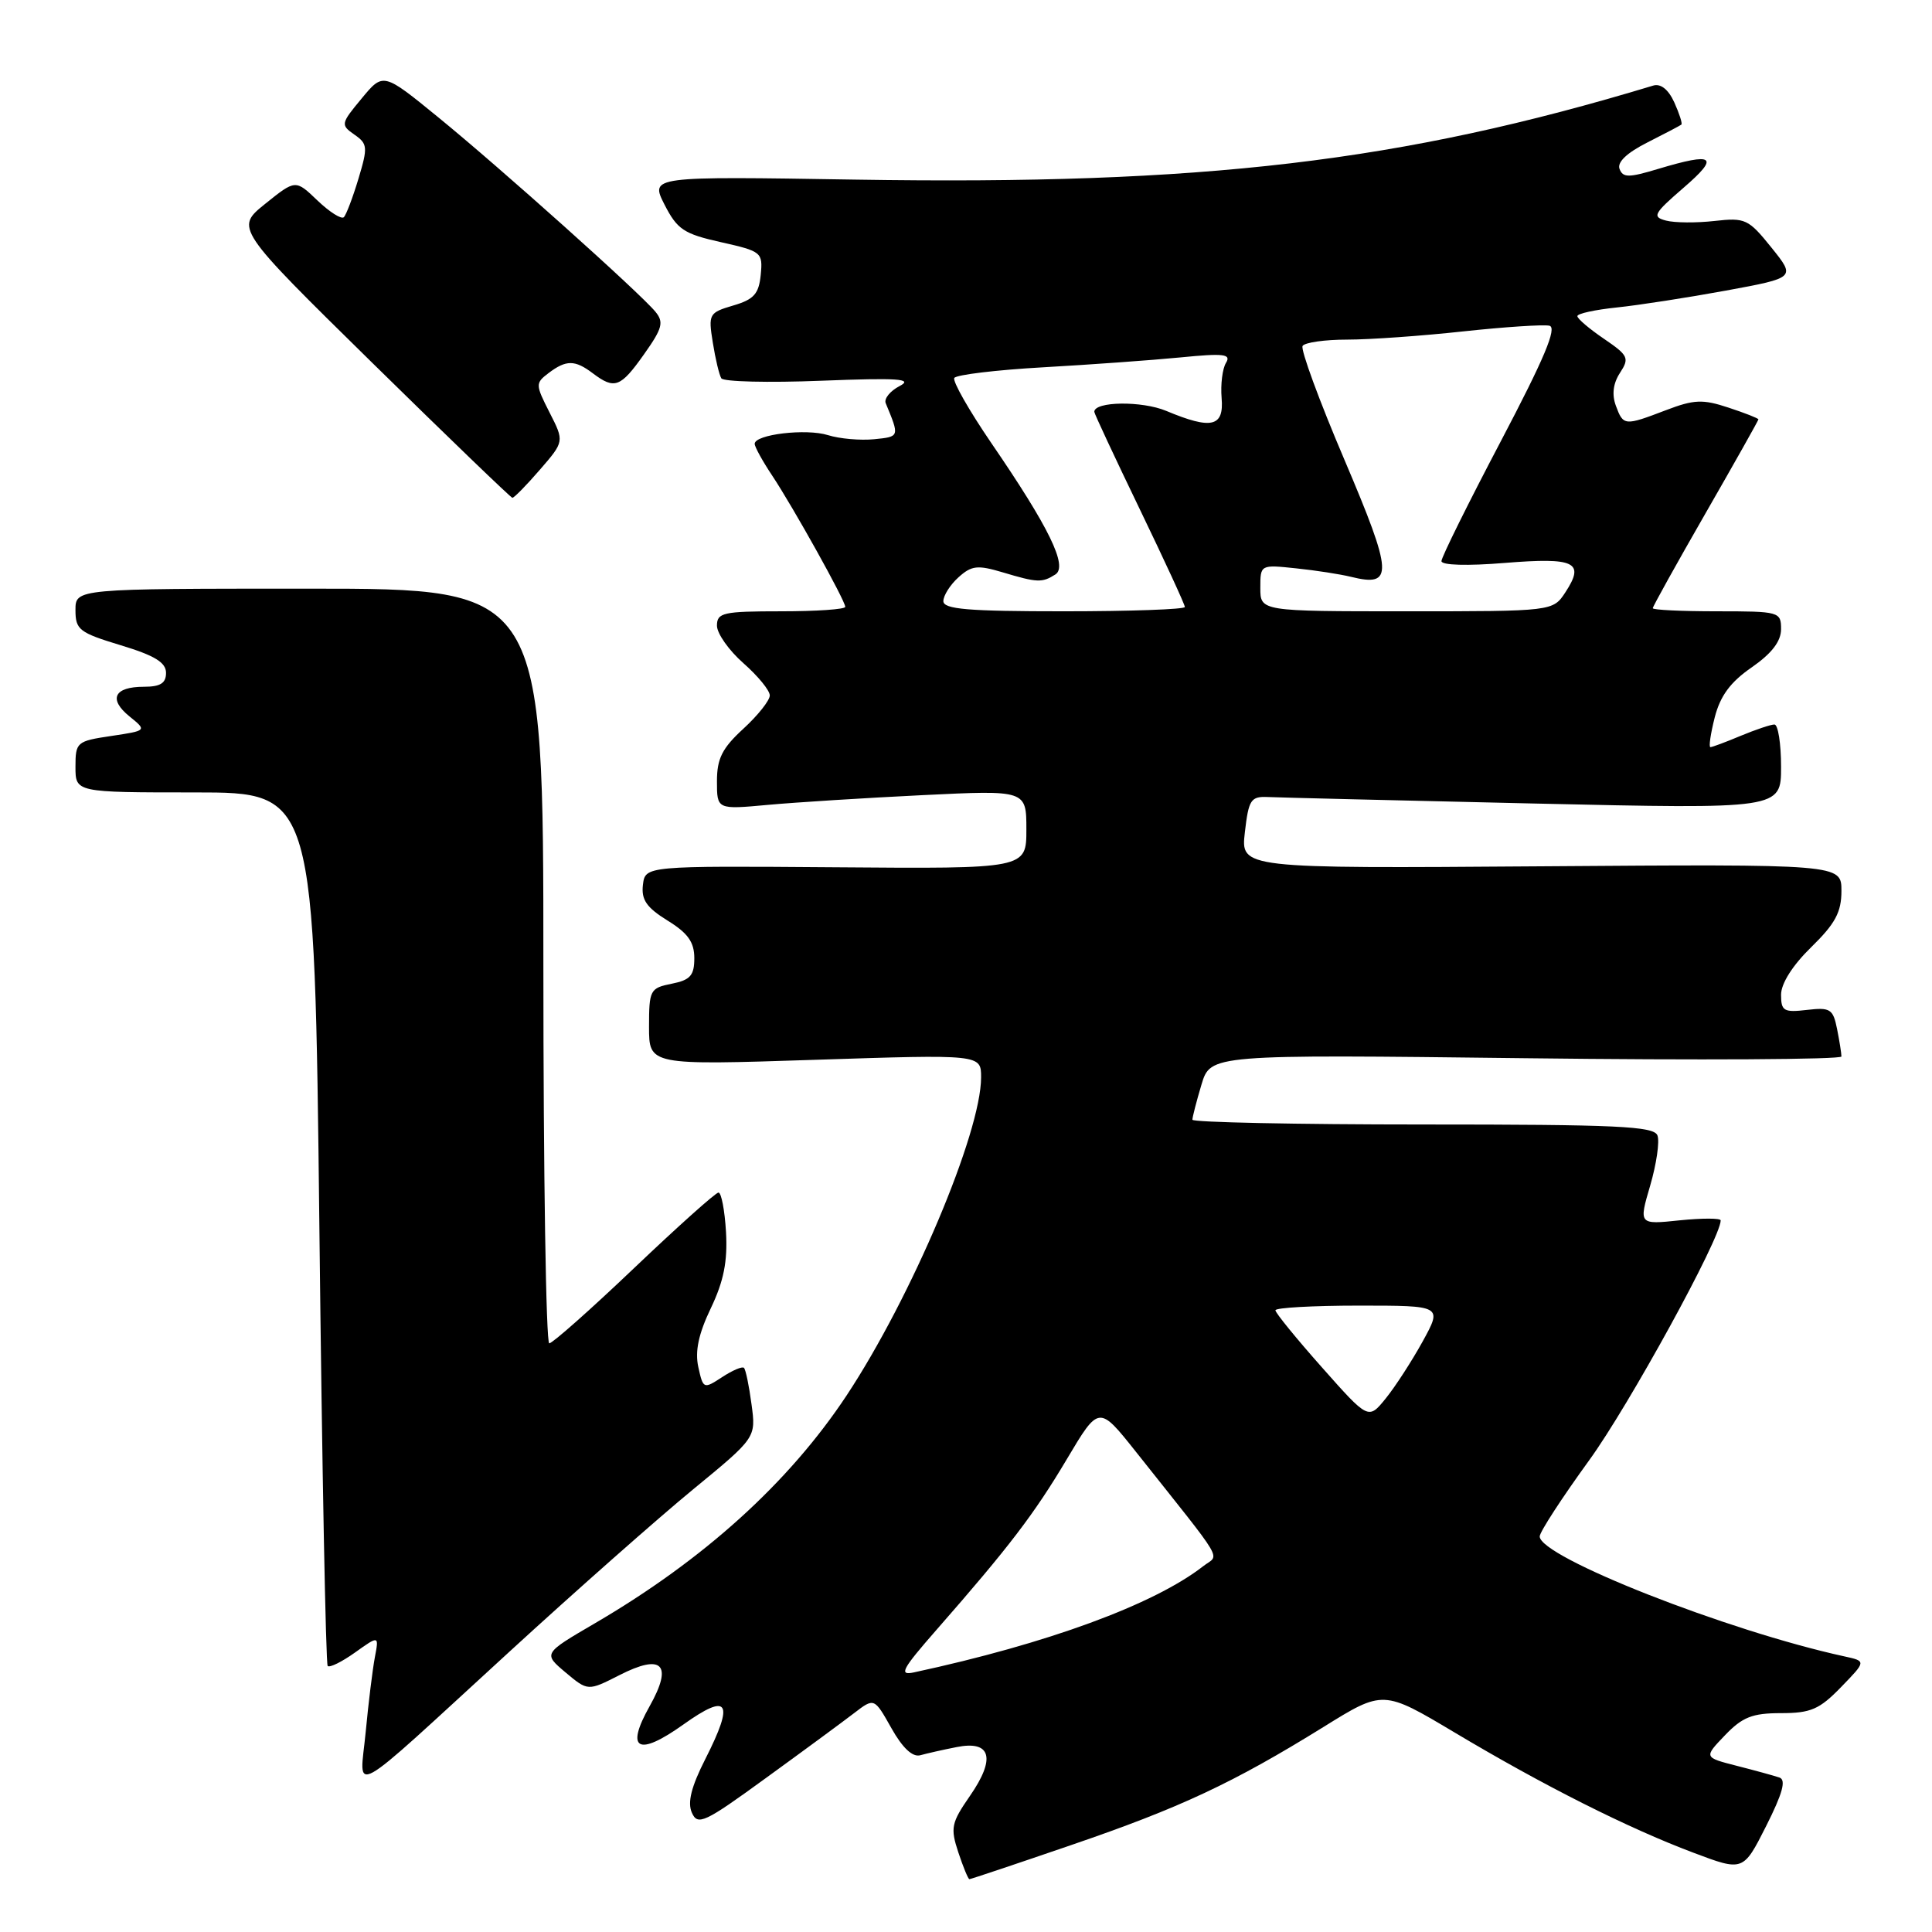 <?xml version="1.0" encoding="UTF-8" standalone="no"?>
<!DOCTYPE svg PUBLIC "-//W3C//DTD SVG 1.1//EN" "http://www.w3.org/Graphics/SVG/1.1/DTD/svg11.dtd" >
<svg xmlns="http://www.w3.org/2000/svg" xmlns:xlink="http://www.w3.org/1999/xlink" version="1.1" viewBox="0 0 256 256">
 <g >
 <path fill="currentColor"
d=" M 141.94 244.48 C 156.41 239.53 163.40 236.25 175.36 228.84 C 183.28 223.92 183.28 223.92 192.77 229.58 C 204.53 236.60 215.69 242.22 224.35 245.48 C 230.98 247.98 230.98 247.98 234.02 241.97 C 236.21 237.62 236.70 235.84 235.78 235.53 C 235.07 235.29 232.53 234.59 230.13 233.98 C 225.76 232.86 225.76 232.86 228.57 229.93 C 230.88 227.52 232.19 227.00 235.99 227.00 C 239.94 227.00 241.09 226.50 243.95 223.55 C 247.29 220.11 247.29 220.11 244.39 219.48 C 228.86 216.10 203.97 206.29 204.02 203.58 C 204.03 202.98 206.98 198.45 210.57 193.50 C 215.85 186.23 228.00 164.07 228.00 161.71 C 228.00 161.40 225.56 161.40 222.57 161.70 C 217.14 162.27 217.14 162.27 218.66 157.09 C 219.49 154.24 219.93 151.25 219.62 150.45 C 219.15 149.23 214.31 149.00 188.53 149.00 C 171.74 149.00 158.00 148.71 158.00 148.37 C 158.00 148.02 158.54 145.93 159.20 143.72 C 160.40 139.72 160.40 139.72 202.20 140.22 C 225.19 140.50 244.00 140.39 244.00 139.99 C 244.00 139.58 243.74 137.94 243.42 136.34 C 242.89 133.69 242.52 133.46 239.42 133.82 C 236.36 134.18 236.00 133.96 236.00 131.81 C 236.00 130.32 237.52 127.92 240.00 125.50 C 243.18 122.39 244.00 120.87 244.00 118.05 C 244.00 114.50 244.00 114.50 204.20 114.79 C 164.40 115.08 164.40 115.08 164.95 110.29 C 165.45 105.95 165.74 105.51 168.00 105.61 C 169.38 105.68 185.24 106.06 203.25 106.47 C 236.00 107.21 236.00 107.21 236.00 101.60 C 236.00 98.52 235.60 96.00 235.12 96.00 C 234.64 96.00 232.63 96.68 230.65 97.50 C 228.68 98.33 226.87 99.00 226.64 99.00 C 226.40 99.00 226.66 97.23 227.21 95.06 C 227.94 92.21 229.28 90.38 232.11 88.43 C 234.77 86.58 236.00 84.98 236.00 83.36 C 236.00 81.06 235.77 81.00 227.50 81.00 C 222.82 81.00 219.00 80.82 219.00 80.59 C 219.00 80.37 222.15 74.70 226.00 68.00 C 229.85 61.30 233.00 55.70 233.00 55.57 C 233.00 55.43 231.22 54.73 229.03 54.01 C 225.62 52.88 224.47 52.93 220.75 54.35 C 215.25 56.45 215.10 56.44 214.11 53.76 C 213.56 52.27 213.75 50.79 214.66 49.40 C 215.93 47.45 215.77 47.10 212.53 44.89 C 210.60 43.58 209.01 42.23 209.01 41.89 C 209.00 41.55 211.36 41.04 214.25 40.74 C 217.14 40.44 223.65 39.43 228.72 38.50 C 237.94 36.80 237.94 36.80 234.72 32.80 C 231.68 29.02 231.26 28.82 227.17 29.28 C 224.79 29.55 221.91 29.53 220.76 29.23 C 218.88 28.74 219.11 28.31 223.09 24.87 C 227.91 20.71 227.15 20.15 219.72 22.38 C 215.81 23.56 215.05 23.56 214.60 22.39 C 214.25 21.50 215.57 20.25 218.28 18.88 C 220.60 17.71 222.63 16.64 222.79 16.51 C 222.95 16.37 222.52 15.05 221.85 13.56 C 221.07 11.85 220.05 11.04 219.06 11.34 C 185.62 21.46 159.47 24.54 113.32 23.80 C 86.15 23.36 86.15 23.36 88.05 27.11 C 89.74 30.41 90.61 30.99 95.53 32.09 C 100.93 33.30 101.09 33.44 100.80 36.42 C 100.55 38.94 99.90 39.68 97.16 40.48 C 93.94 41.43 93.84 41.61 94.45 45.39 C 94.79 47.54 95.30 49.68 95.58 50.13 C 95.86 50.58 101.81 50.73 108.79 50.45 C 119.03 50.05 121.05 50.19 119.21 51.15 C 117.95 51.80 117.12 52.83 117.36 53.42 C 119.21 57.89 119.22 57.86 115.83 58.20 C 114.00 58.38 111.25 58.14 109.72 57.66 C 106.83 56.75 100.00 57.56 100.00 58.81 C 100.00 59.21 101.04 61.10 102.32 63.02 C 105.11 67.22 112.00 79.59 112.00 80.41 C 112.00 80.74 108.17 81.00 103.50 81.00 C 95.82 81.00 95.00 81.18 95.00 82.90 C 95.00 83.94 96.58 86.18 98.50 87.87 C 100.42 89.56 102.00 91.48 102.00 92.15 C 102.00 92.81 100.42 94.80 98.50 96.56 C 95.69 99.14 95.00 100.51 95.00 103.52 C 95.00 107.27 95.00 107.27 101.75 106.65 C 105.46 106.31 114.69 105.73 122.25 105.36 C 136.00 104.69 136.00 104.69 136.00 109.91 C 136.00 115.12 136.00 115.12 110.75 114.92 C 85.50 114.73 85.50 114.73 85.19 117.25 C 84.96 119.22 85.67 120.25 88.44 121.97 C 91.15 123.64 92.00 124.83 92.00 126.96 C 92.00 129.26 91.47 129.86 89.00 130.35 C 86.14 130.92 86.00 131.18 86.00 136.05 C 86.00 141.15 86.00 141.15 108.00 140.43 C 130.00 139.71 130.00 139.71 130.00 142.75 C 130.00 150.10 120.78 171.90 112.17 184.92 C 104.52 196.47 93.24 206.68 78.80 215.11 C 71.97 219.10 71.97 219.10 74.93 221.60 C 77.90 224.09 77.90 224.09 82.07 221.97 C 87.76 219.06 89.20 220.53 86.08 226.08 C 82.82 231.87 84.53 232.80 90.56 228.50 C 96.55 224.23 97.33 225.45 93.47 233.06 C 91.59 236.76 91.07 238.84 91.68 240.20 C 92.45 241.94 93.34 241.53 101.51 235.58 C 106.46 231.99 111.70 228.13 113.17 227.00 C 115.84 224.95 115.84 224.95 118.11 228.98 C 119.59 231.62 120.92 232.86 121.94 232.58 C 122.80 232.34 124.96 231.85 126.75 231.50 C 131.32 230.58 131.98 232.98 128.52 237.97 C 126.05 241.54 125.91 242.20 126.98 245.44 C 127.63 247.40 128.29 249.00 128.45 249.00 C 128.62 249.00 134.69 246.97 141.94 244.48 Z  M 67.50 218.86 C 76.30 210.79 87.25 201.12 91.84 197.35 C 100.18 190.50 100.18 190.50 99.58 186.08 C 99.26 183.65 98.81 181.47 98.58 181.25 C 98.36 181.02 97.05 181.58 95.68 182.48 C 93.23 184.08 93.17 184.05 92.53 181.14 C 92.07 179.05 92.56 176.74 94.19 173.34 C 95.90 169.76 96.42 167.14 96.20 163.25 C 96.03 160.36 95.58 158.01 95.20 158.02 C 94.81 158.04 89.79 162.54 84.03 168.02 C 78.27 173.51 73.20 178.00 72.78 178.00 C 72.35 178.00 72.00 155.50 72.00 128.00 C 72.00 78.00 72.00 78.00 41.00 78.00 C 10.00 78.00 10.00 78.00 10.00 80.84 C 10.00 83.45 10.50 83.83 16.00 85.50 C 20.50 86.86 22.00 87.78 22.00 89.16 C 22.00 90.53 21.25 91.00 19.06 91.00 C 15.12 91.00 14.33 92.64 17.16 94.93 C 19.48 96.81 19.48 96.81 14.74 97.52 C 10.16 98.20 10.00 98.34 10.00 101.61 C 10.00 105.00 10.00 105.00 25.84 105.00 C 41.67 105.00 41.67 105.00 42.32 162.65 C 42.67 194.35 43.17 220.50 43.42 220.75 C 43.68 221.01 45.31 220.20 47.05 218.96 C 50.22 216.70 50.22 216.70 49.67 219.60 C 49.37 221.20 48.82 225.63 48.46 229.46 C 47.67 237.78 45.56 238.96 67.50 218.86 Z  M 71.53 62.25 C 74.78 58.50 74.78 58.50 72.82 54.66 C 70.94 50.96 70.93 50.77 72.68 49.44 C 75.03 47.66 76.18 47.67 78.56 49.47 C 81.44 51.64 82.22 51.35 85.34 46.94 C 87.78 43.50 87.99 42.69 86.84 41.30 C 84.80 38.82 66.32 22.27 58.08 15.55 C 50.78 9.59 50.78 9.59 47.92 13.05 C 45.15 16.38 45.12 16.55 46.95 17.83 C 48.71 19.05 48.76 19.49 47.50 23.67 C 46.75 26.16 45.88 28.46 45.56 28.78 C 45.24 29.09 43.67 28.10 42.07 26.57 C 39.16 23.78 39.16 23.78 35.15 27.00 C 31.15 30.22 31.15 30.22 49.32 48.07 C 59.32 57.89 67.68 65.94 67.89 65.96 C 68.11 65.98 69.75 64.31 71.53 62.25 Z  M 124.10 215.95 C 133.71 204.98 137.03 200.63 141.36 193.35 C 145.61 186.20 145.61 186.20 150.50 192.35 C 162.65 207.66 161.59 205.84 159.43 207.53 C 152.91 212.61 138.80 217.79 121.10 221.60 C 119.06 222.04 119.50 221.20 124.10 215.95 Z  M 175.16 181.18 C 171.77 177.36 169.00 173.96 169.00 173.62 C 169.00 173.28 173.98 173.00 180.06 173.00 C 191.12 173.00 191.12 173.00 188.51 177.75 C 187.07 180.36 184.86 183.77 183.61 185.31 C 181.32 188.13 181.32 188.13 175.16 181.18 Z  M 125.00 79.65 C 125.00 78.92 125.90 77.49 127.00 76.50 C 128.74 74.93 129.52 74.84 132.87 75.84 C 137.44 77.21 138.08 77.24 139.84 76.12 C 141.53 75.05 139.03 69.91 131.35 58.70 C 128.40 54.38 126.19 50.50 126.45 50.08 C 126.71 49.66 132.01 49.02 138.21 48.67 C 144.42 48.32 152.61 47.73 156.41 47.36 C 162.18 46.79 163.17 46.91 162.45 48.08 C 161.98 48.84 161.72 50.94 161.87 52.74 C 162.20 56.57 160.54 56.96 154.52 54.44 C 151.30 53.10 145.00 53.18 145.00 54.57 C 145.00 54.80 147.70 60.58 151.00 67.42 C 154.30 74.26 157.00 80.11 157.00 80.43 C 157.00 80.74 149.80 81.00 141.00 81.00 C 128.26 81.00 125.00 80.73 125.00 79.65 Z  M 167.00 77.90 C 167.00 74.81 167.00 74.81 171.75 75.31 C 174.36 75.58 177.62 76.09 179.00 76.43 C 184.69 77.84 184.59 76.08 178.16 60.96 C 174.81 53.11 172.31 46.30 172.60 45.84 C 172.88 45.38 175.55 45.00 178.52 45.00 C 181.49 45.00 188.41 44.51 193.90 43.91 C 199.39 43.32 204.52 42.98 205.31 43.16 C 206.35 43.41 204.62 47.52 198.87 58.46 C 194.54 66.69 191.00 73.84 191.00 74.35 C 191.00 74.90 194.42 75.00 199.41 74.59 C 208.72 73.84 210.04 74.48 207.43 78.47 C 205.77 81.00 205.77 81.00 186.38 81.00 C 167.00 81.00 167.00 81.00 167.00 77.90 Z "/>
</g>
</svg>
